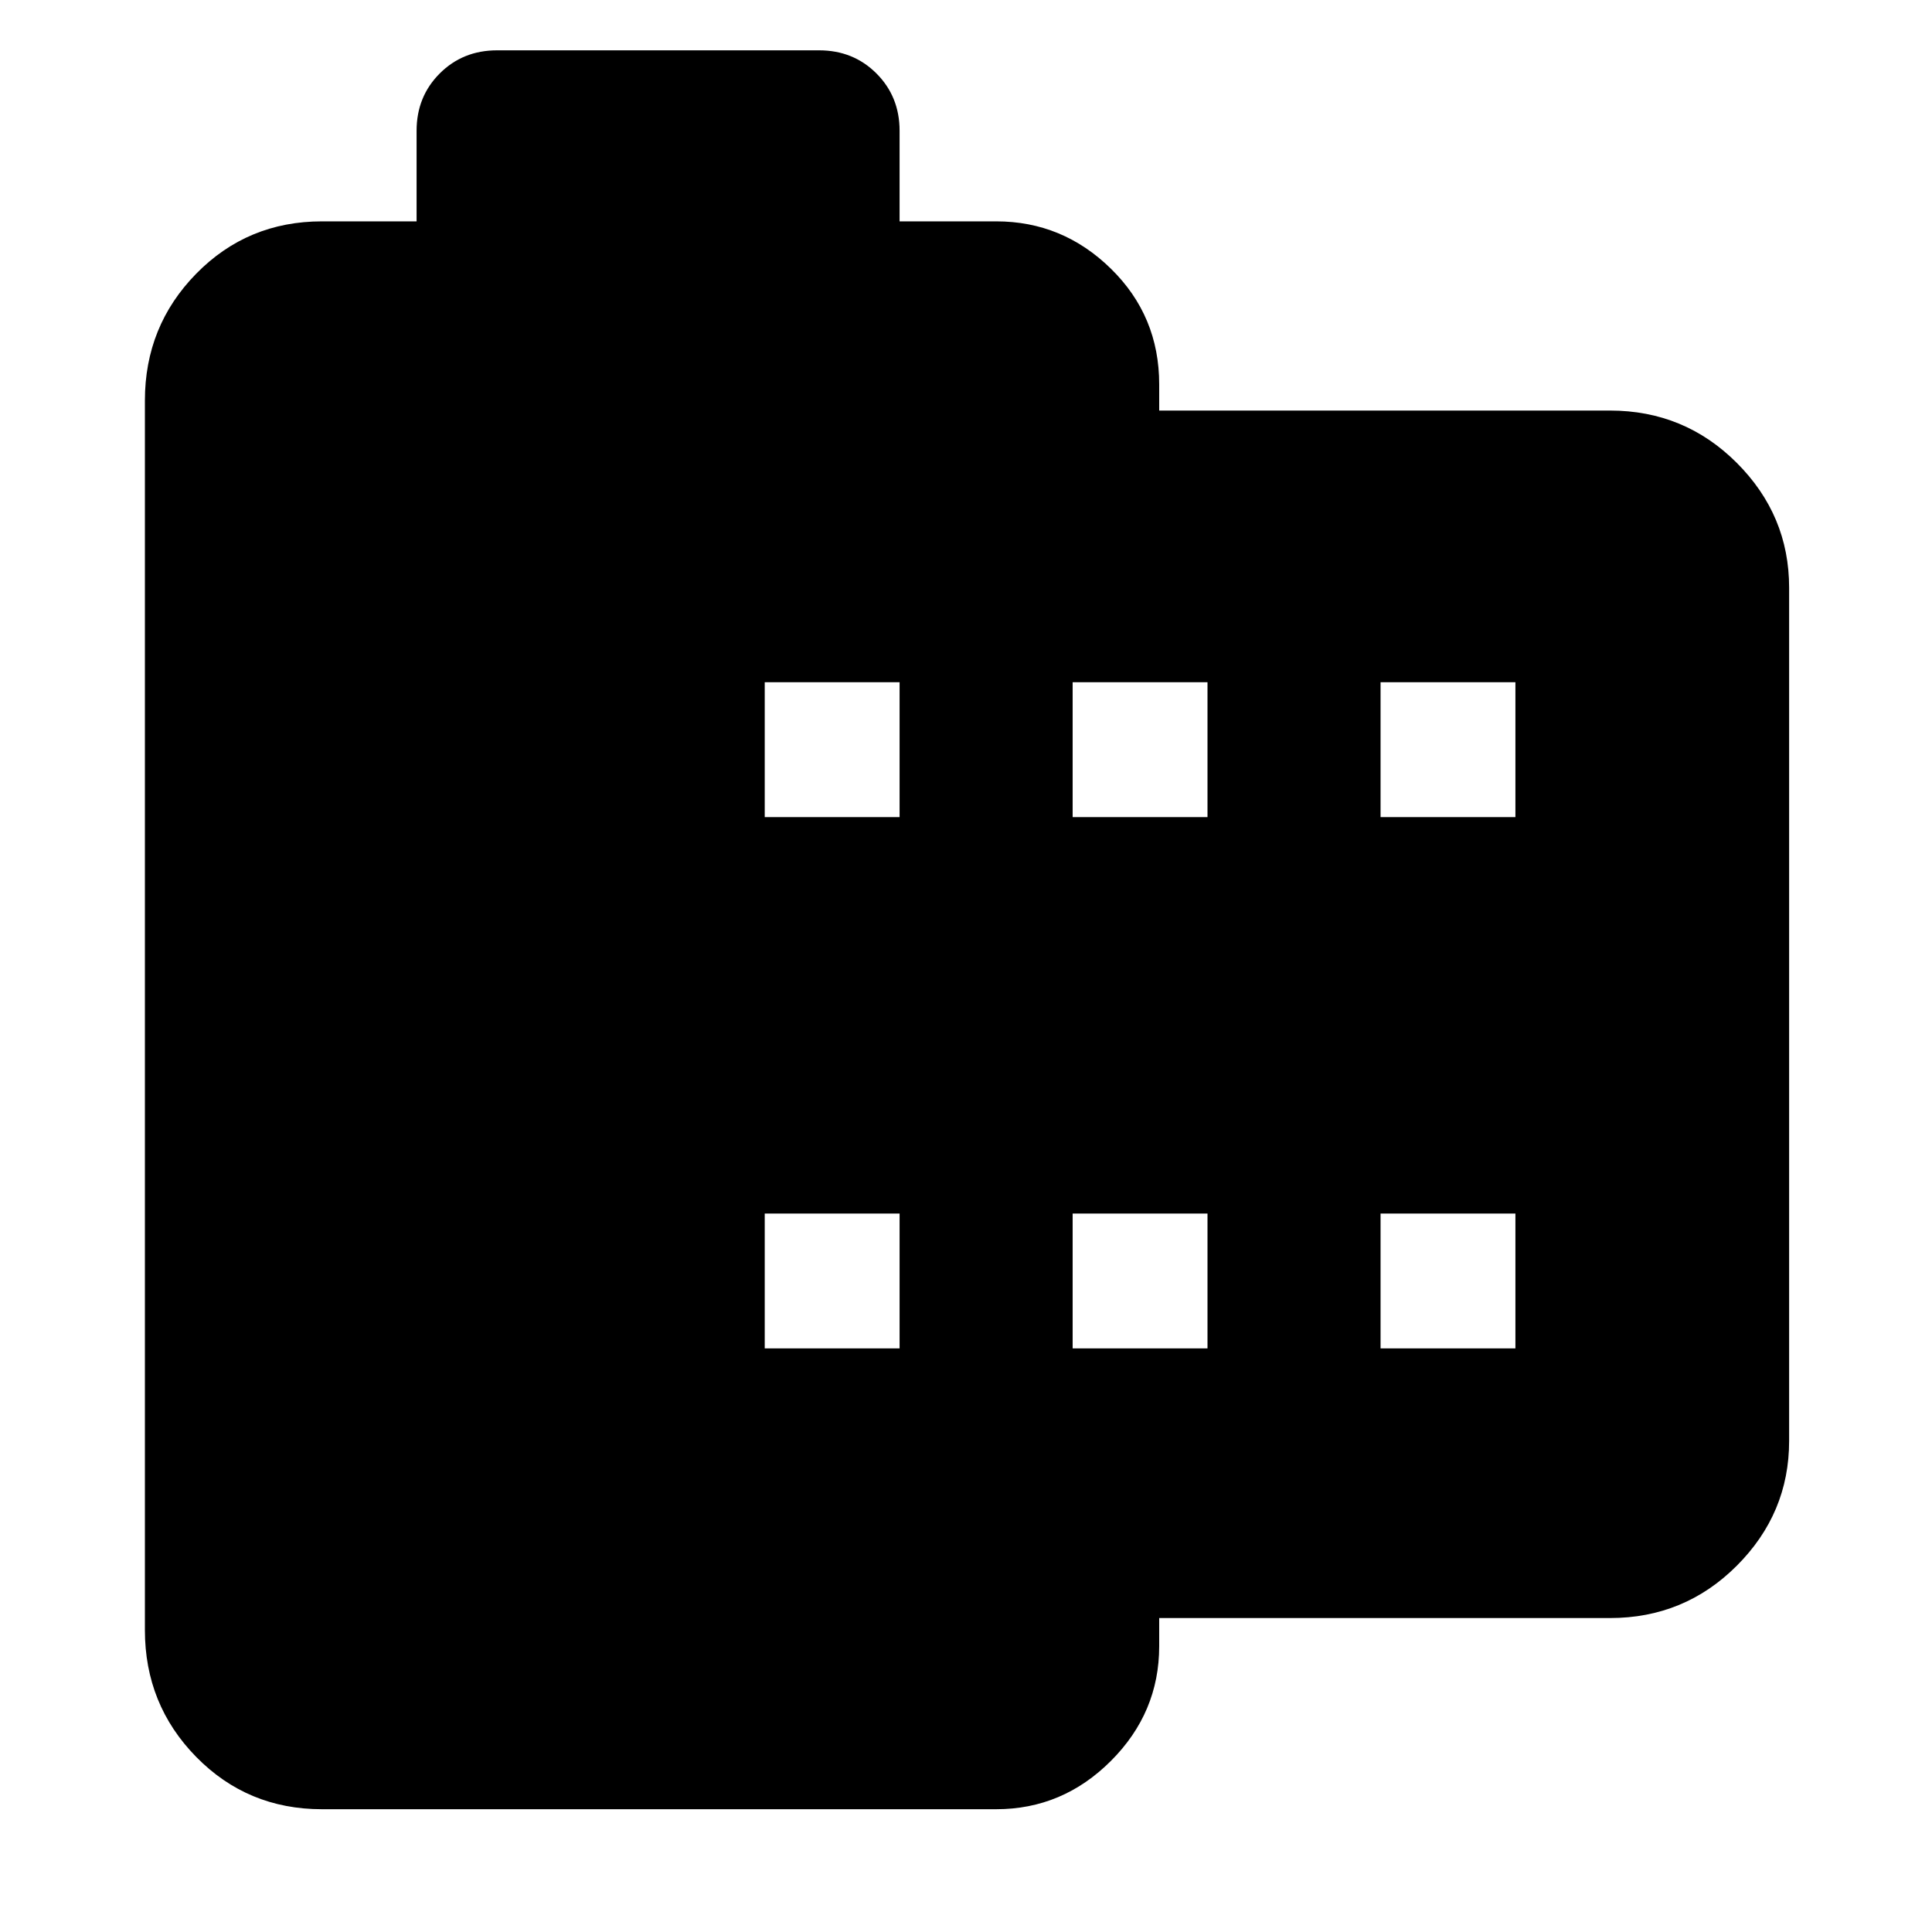 <svg xmlns="http://www.w3.org/2000/svg" height="40" width="40"><path d="M33.333 33.5H24V34.083Q24 35.458 23 36.458Q22 37.458 20.625 37.458H6.667Q5.125 37.458 4.062 36.375Q3 35.292 3 33.75V8.292Q3 6.75 4.062 5.667Q5.125 4.583 6.667 4.583H8.625V2.708Q8.625 2 9.104 1.521Q9.583 1.042 10.292 1.042H16.958Q17.667 1.042 18.146 1.521Q18.625 2 18.625 2.708V4.583H20.625Q22 4.583 23 5.563Q24 6.542 24 7.958V8.5H33.333Q34.875 8.5 35.958 9.583Q37.042 10.667 37.042 12.167V29.833Q37.042 31.333 35.958 32.417Q34.875 33.5 33.333 33.5ZM15.833 27.917H18.625V25.125H15.833ZM15.833 16.917H18.625V14.125H15.833ZM22.208 27.917H25V25.125H22.208ZM22.208 16.917H25V14.125H22.208ZM28.583 27.917H31.375V25.125H28.583ZM28.583 16.917H31.375V14.125H28.583Z"/></svg>